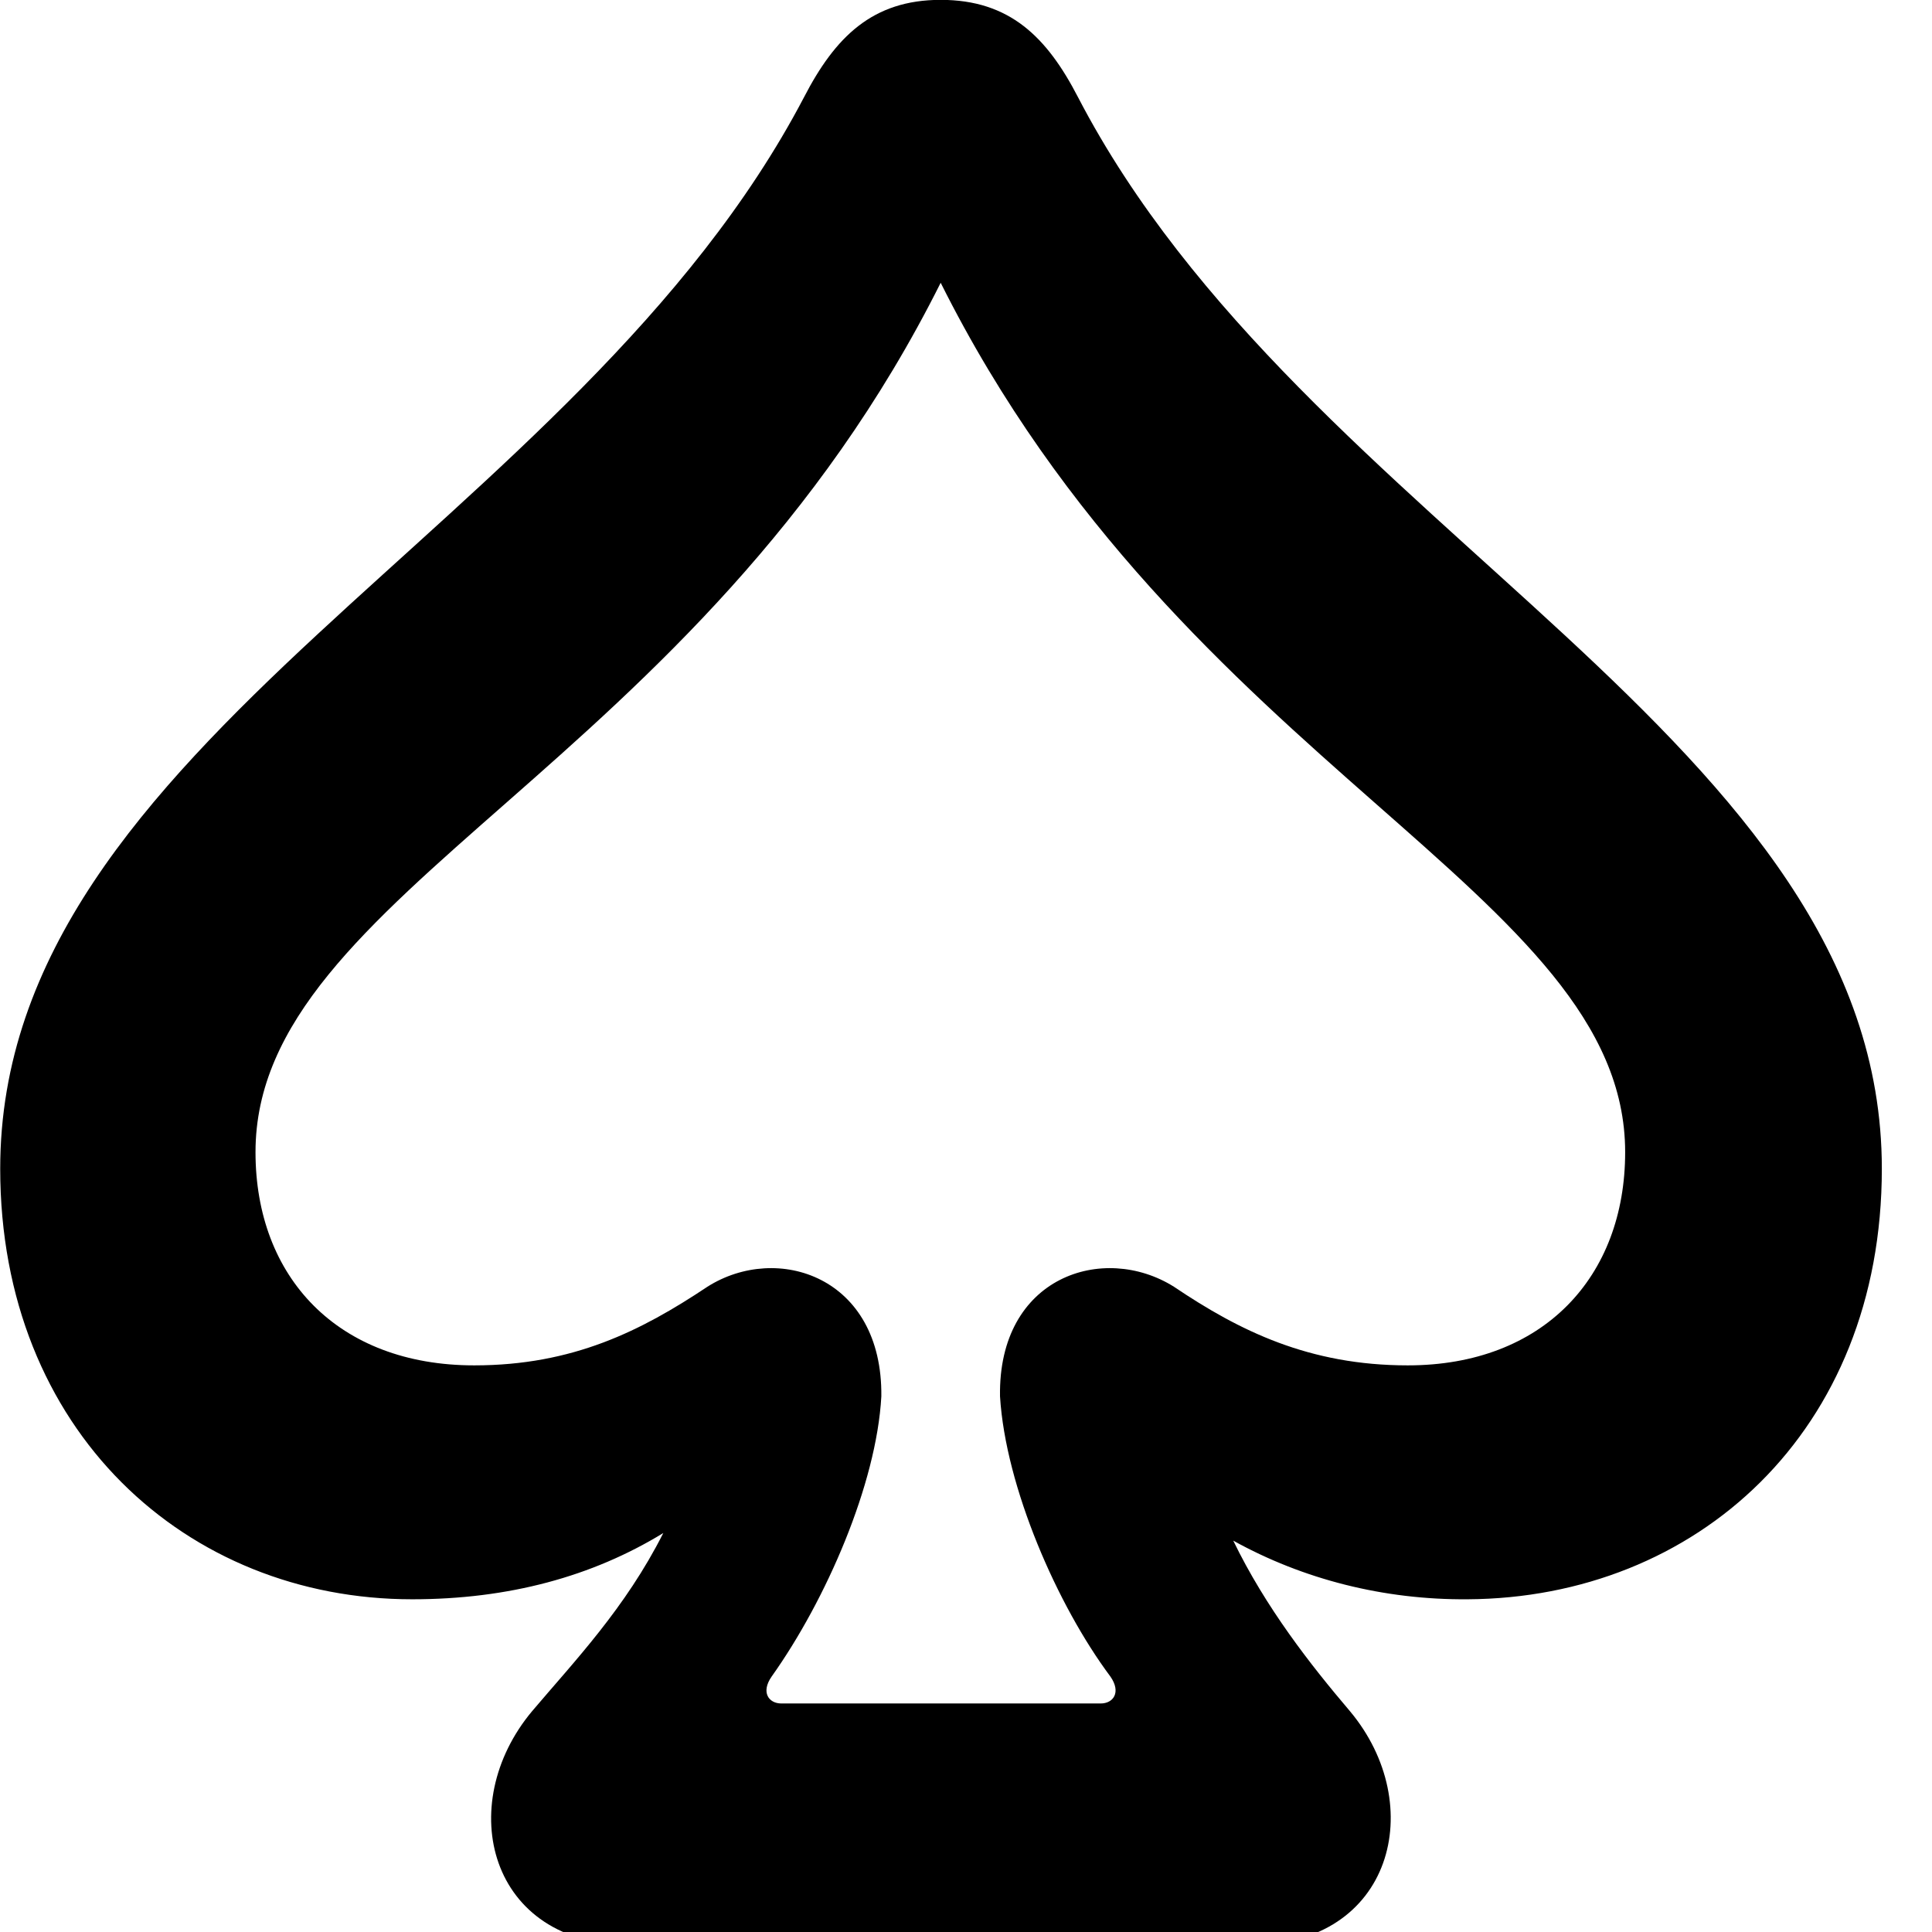 <svg xmlns="http://www.w3.org/2000/svg" viewBox="0 0 28 28" width="28" height="28">
  <path d="M0.003 16.938C0.003 20.738 2.703 23.178 5.973 23.178C7.373 23.178 8.583 22.848 9.613 22.218C9.063 23.308 8.323 24.078 7.713 24.798C6.573 26.158 7.083 28.188 9.133 28.188H18.133C20.183 28.188 20.703 26.158 19.563 24.798C18.993 24.128 18.343 23.298 17.873 22.328C18.883 22.888 20.053 23.188 21.273 23.178C24.573 23.158 27.273 20.758 27.273 16.938C27.273 10.728 18.893 7.698 15.623 1.408C15.173 0.538 14.633 -0.002 13.633 -0.002C12.643 -0.002 12.103 0.538 11.653 1.408C8.363 7.688 0.003 10.728 0.003 16.938ZM3.703 16.698C3.703 12.918 10.103 11.158 13.633 4.098C17.163 11.158 23.553 12.918 23.553 16.698C23.553 18.508 22.363 19.788 20.403 19.788C18.973 19.788 17.963 19.288 17.013 18.648C15.993 18.008 14.463 18.498 14.493 20.238C14.573 21.548 15.323 23.268 16.093 24.298C16.253 24.528 16.133 24.688 15.953 24.688H11.323C11.143 24.688 11.023 24.528 11.183 24.298C11.973 23.188 12.703 21.508 12.773 20.238C12.793 18.498 11.263 18.008 10.253 18.648C9.293 19.288 8.303 19.788 6.873 19.788C4.893 19.788 3.703 18.508 3.703 16.698Z" />
</svg>